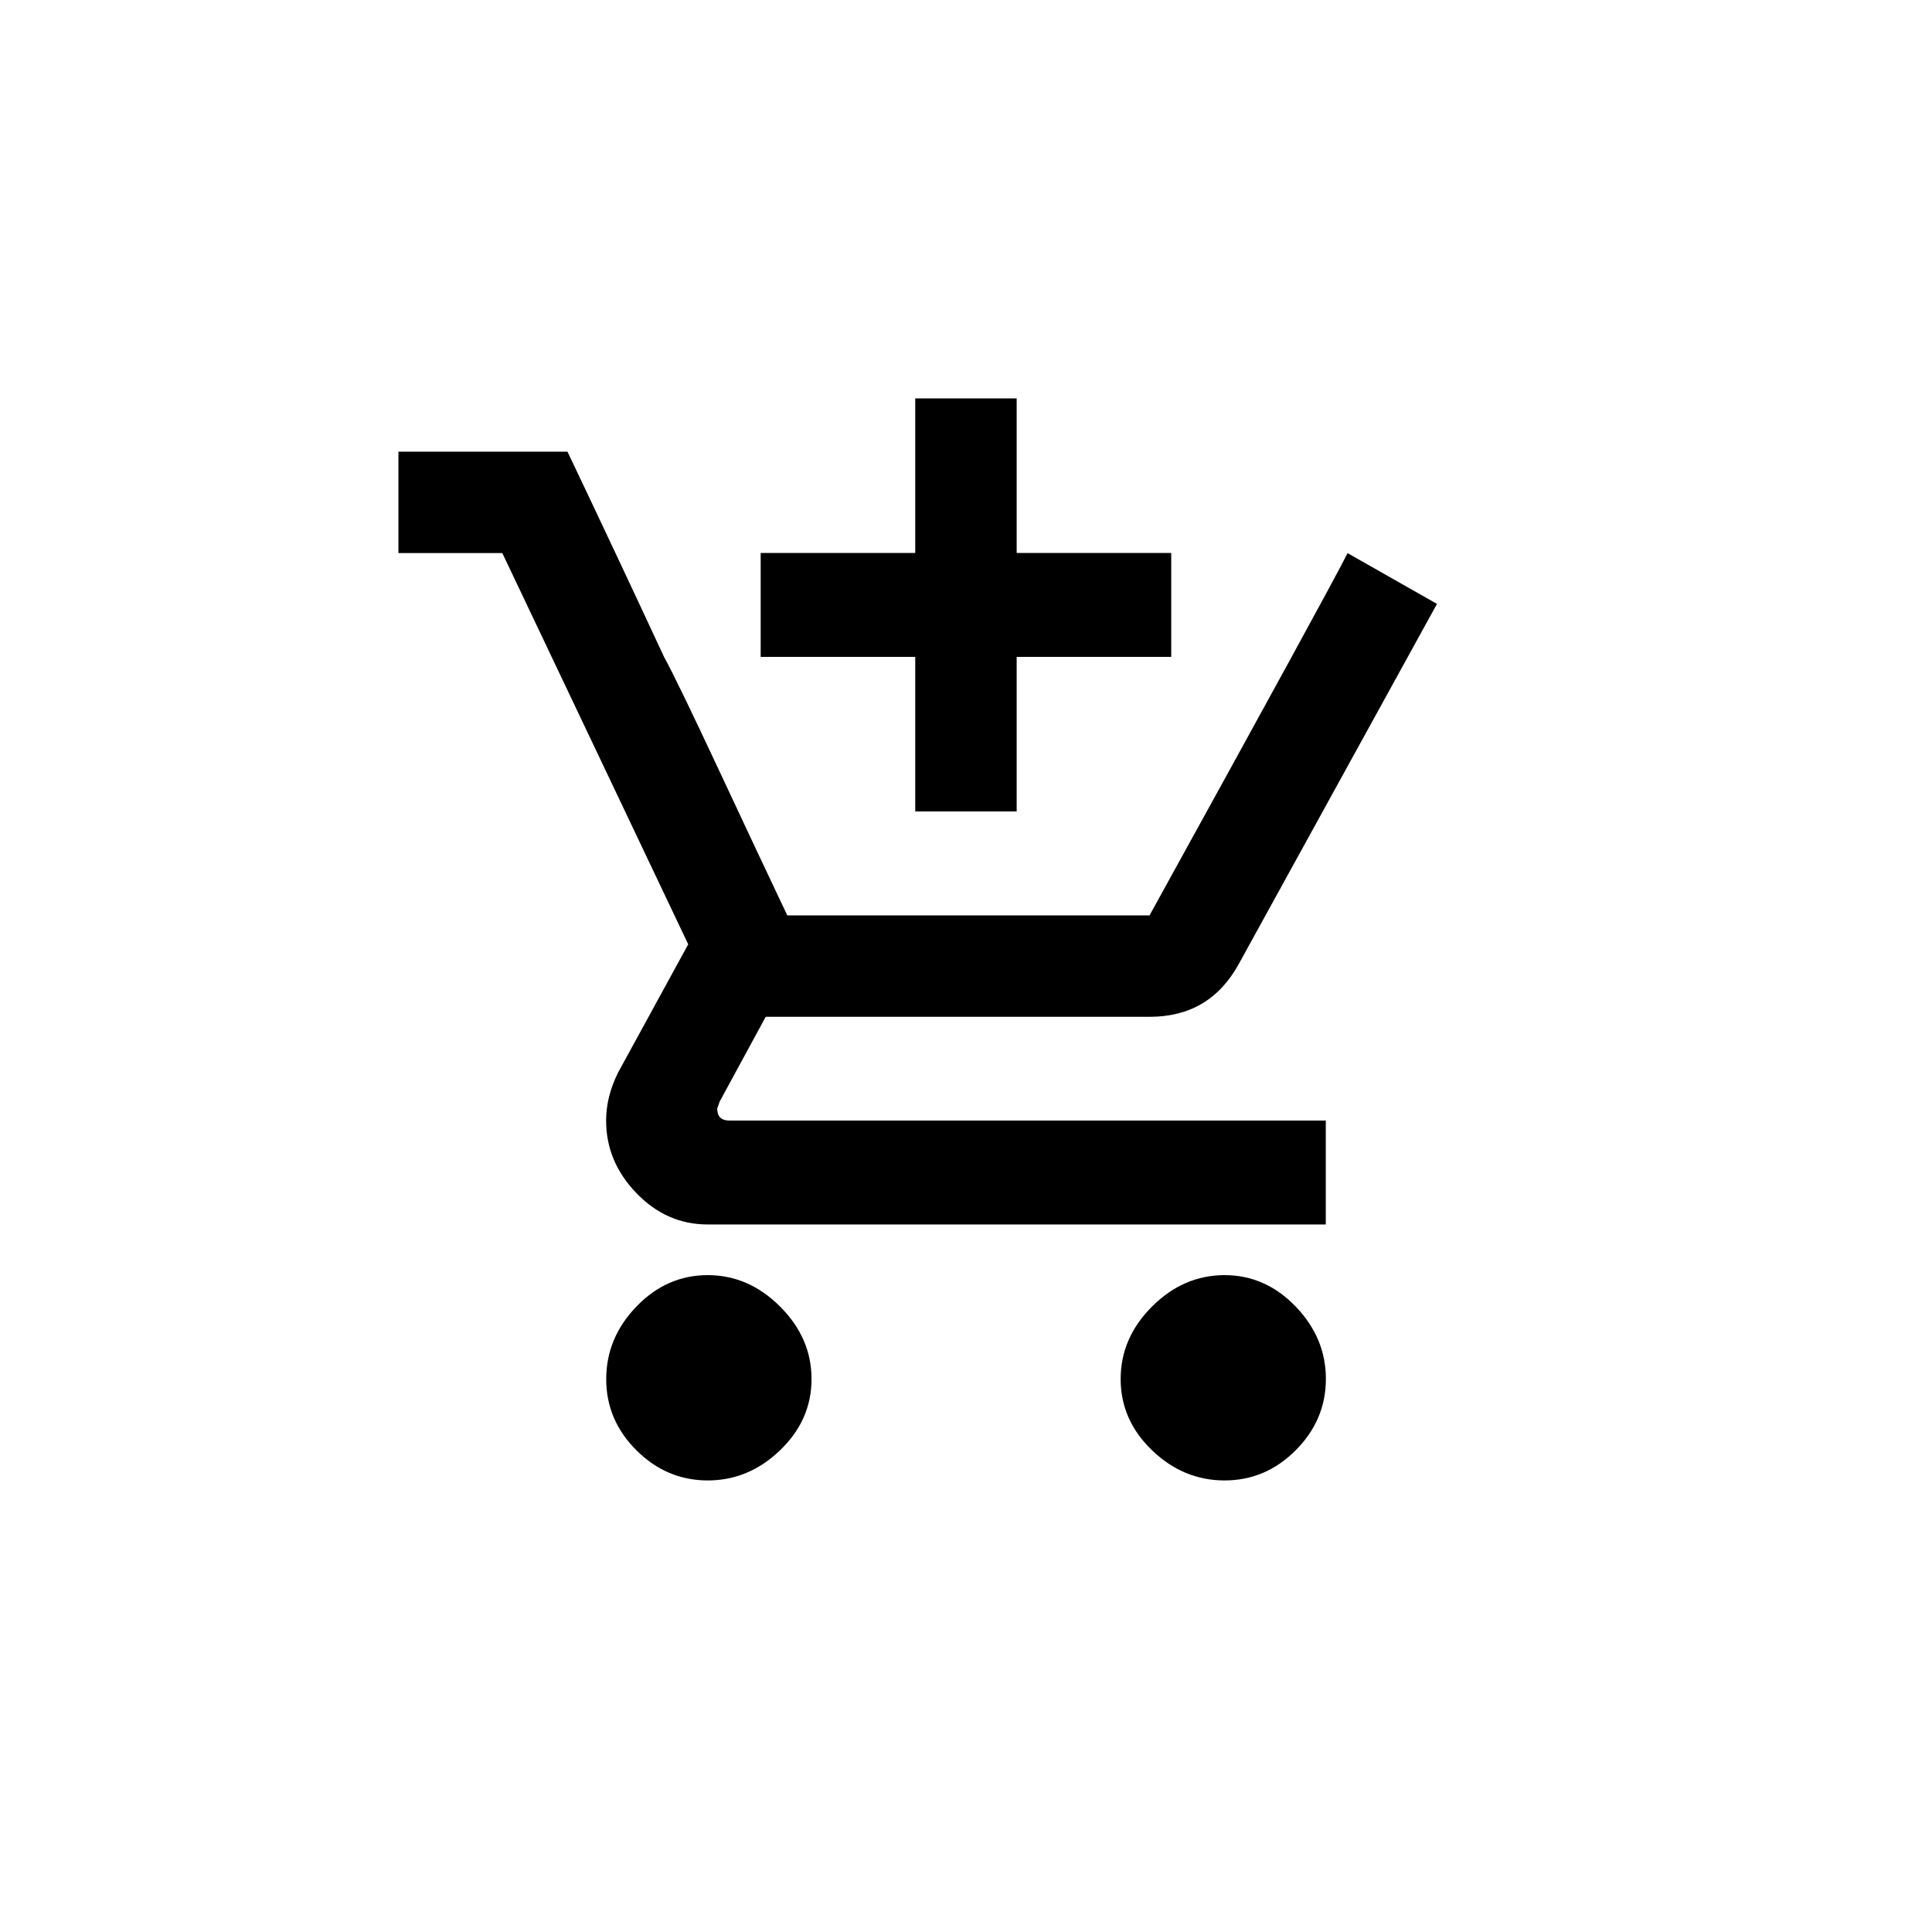 <!-- Generated by IcoMoon.io -->
<svg version="1.1" xmlns="http://www.w3.org/2000/svg" width="40" height="40" viewBox="0 0 40 40">
<title>mt-add_shopping_cart</title>
<path d="M14.849 22.949q0 0.251 0.251 0.251h12.349v2.151h-12.8q-0.849 0-1.475-0.651t-0.625-1.5q0-0.5 0.251-1l1.449-2.649-3.849-8.1h-2.151v-2.1h3.5q1 2.1 2 4.251 0.251 0.451 1.151 2.375t1.4 2.975h7.5q3.751-6.8 4.1-7.5l1.851 1.051-4.1 7.449q-0.6 1.1-1.849 1.1h-7.949l-0.951 1.751zM25.351 26.4q0.849 0 1.475 0.651t0.625 1.5-0.625 1.475-1.475 0.625-1.5-0.625-0.649-1.475 0.649-1.5 1.5-0.651zM14.651 26.4q0.849 0 1.5 0.651t0.651 1.5-0.651 1.475-1.5 0.625-1.475-0.625-0.625-1.475 0.625-1.5 1.475-0.651zM18.949 16.8v-3.2h-3.2v-2.151h3.2v-3.2h2.1v3.2h3.2v2.151h-3.2v3.2h-2.1z"></path>
</svg>
